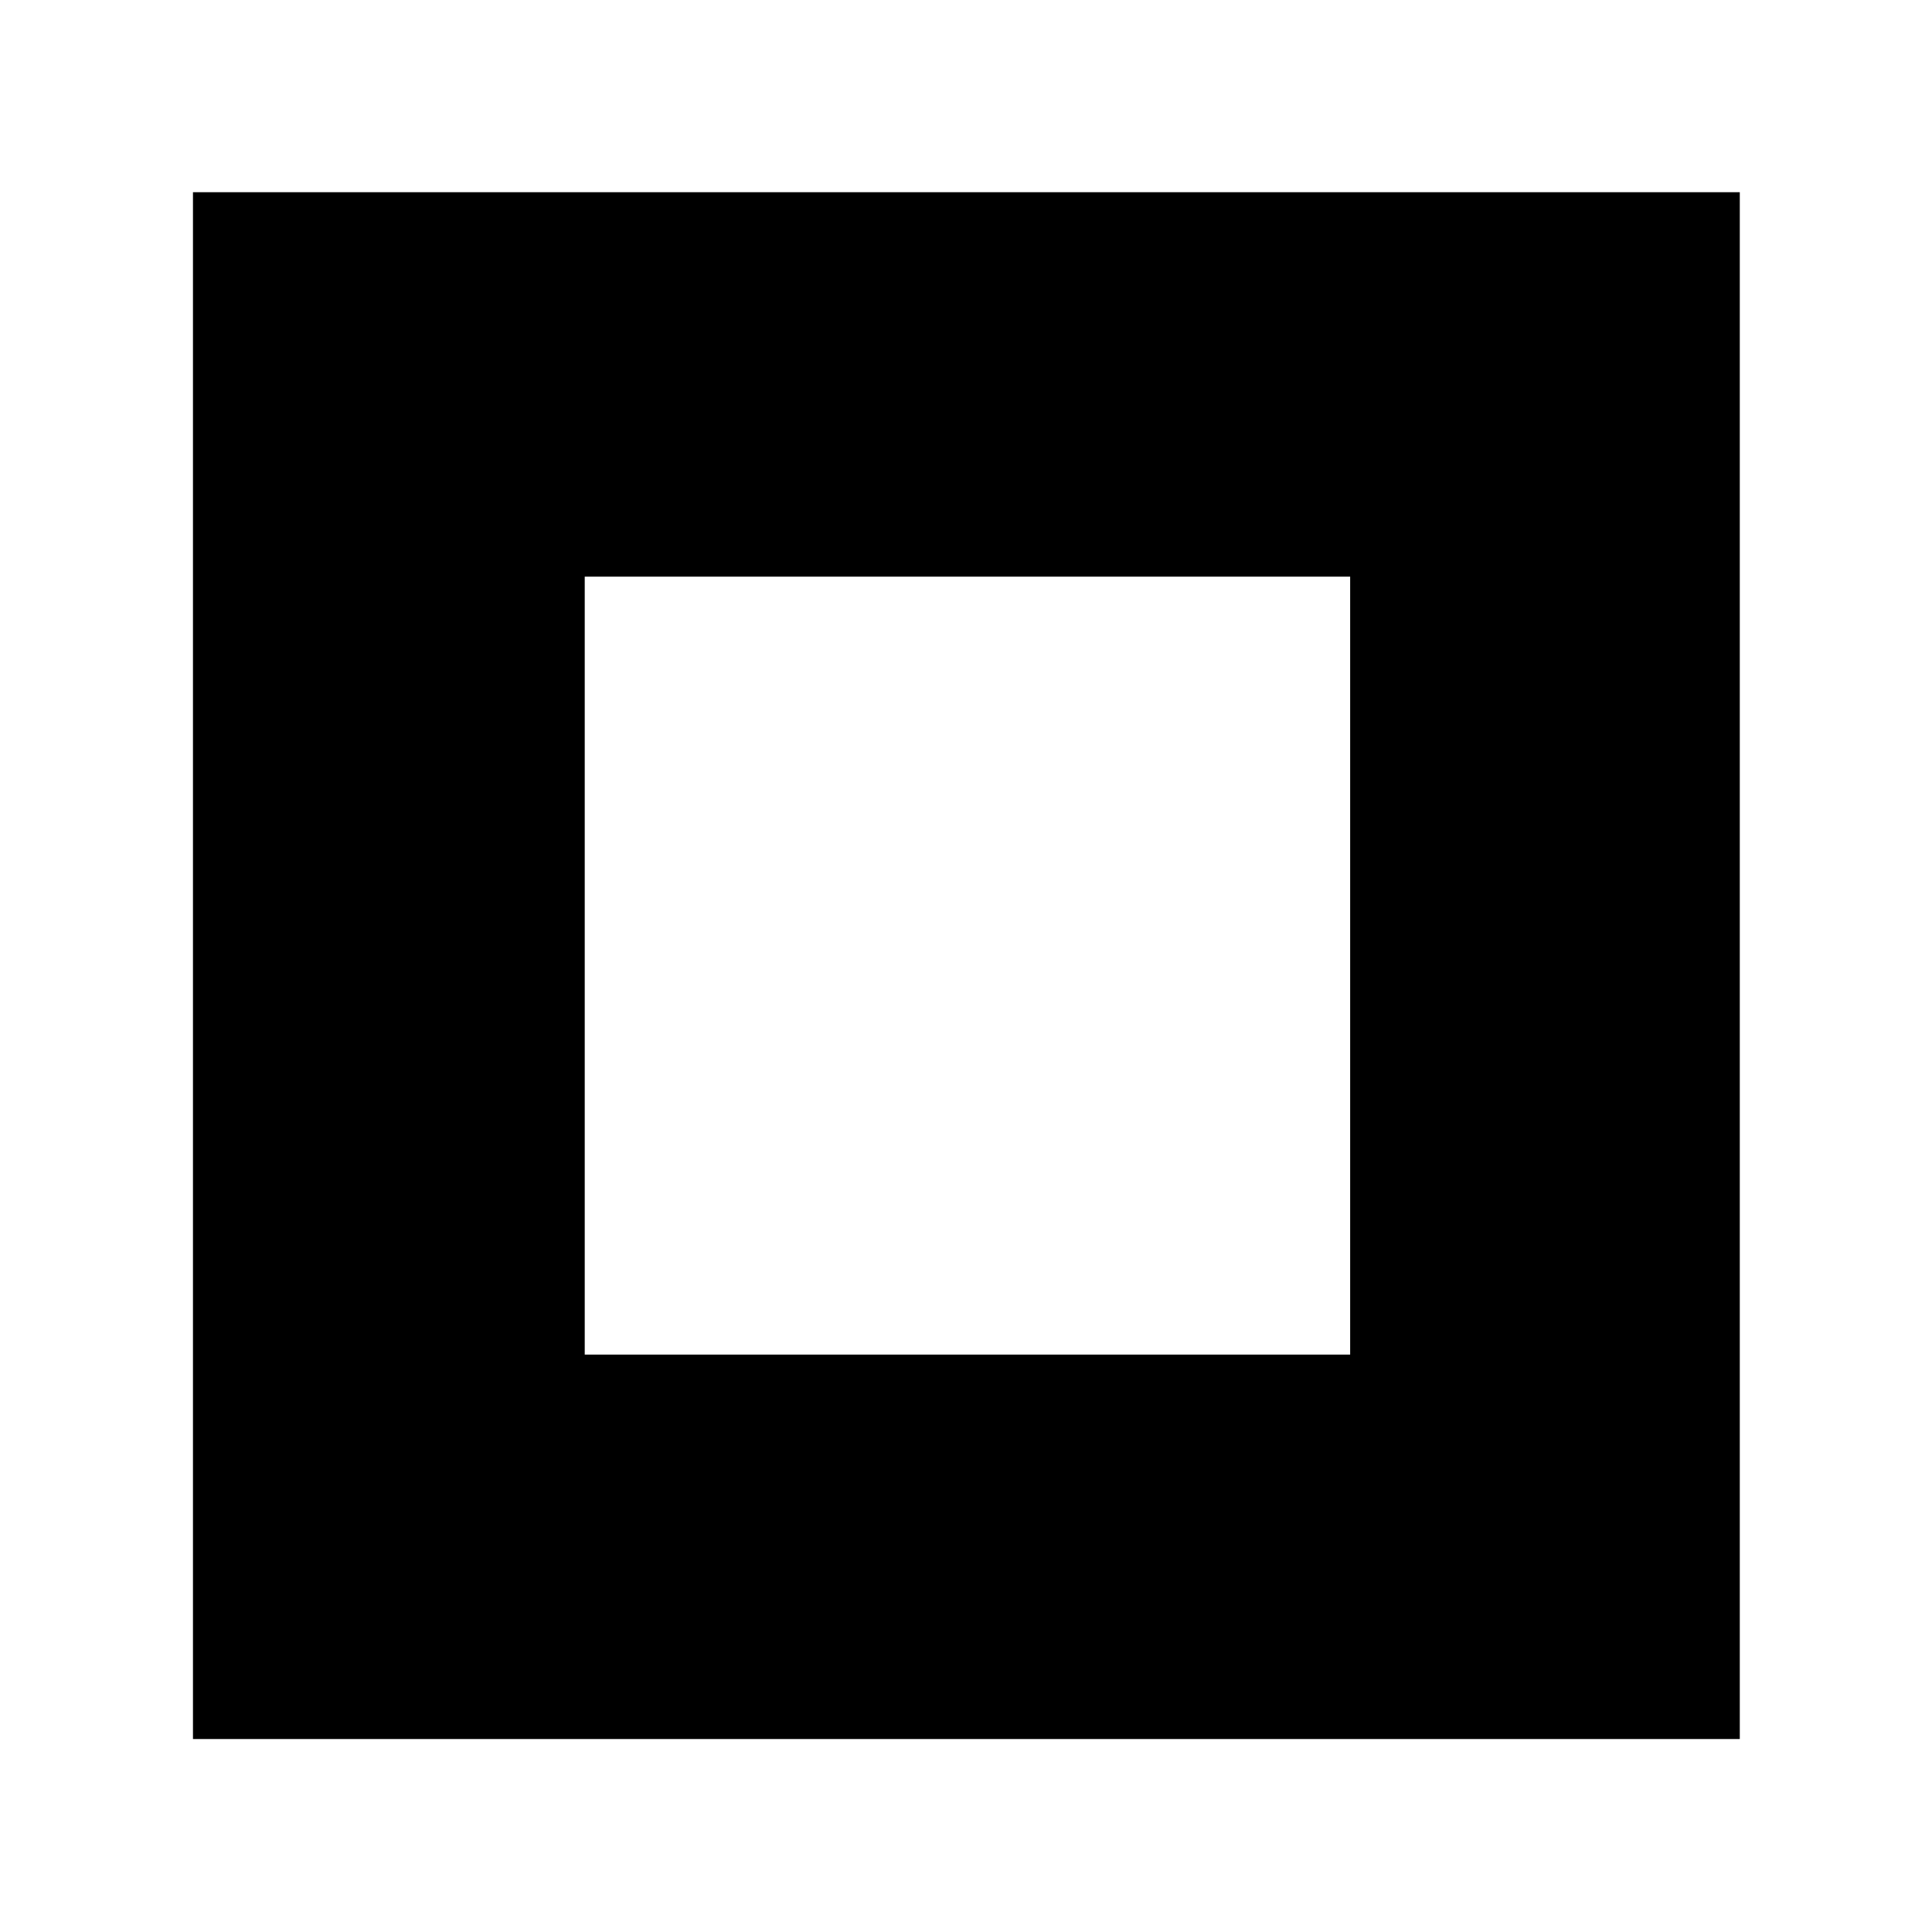 <svg xmlns="http://www.w3.org/2000/svg" height="40" viewBox="0 -960 960 960" width="40"><path d="M290.548-286.91h380.339v-386.556H290.548v386.556ZM95.884-95.884v-768.609h768.609v768.609H95.884Z"/></svg>